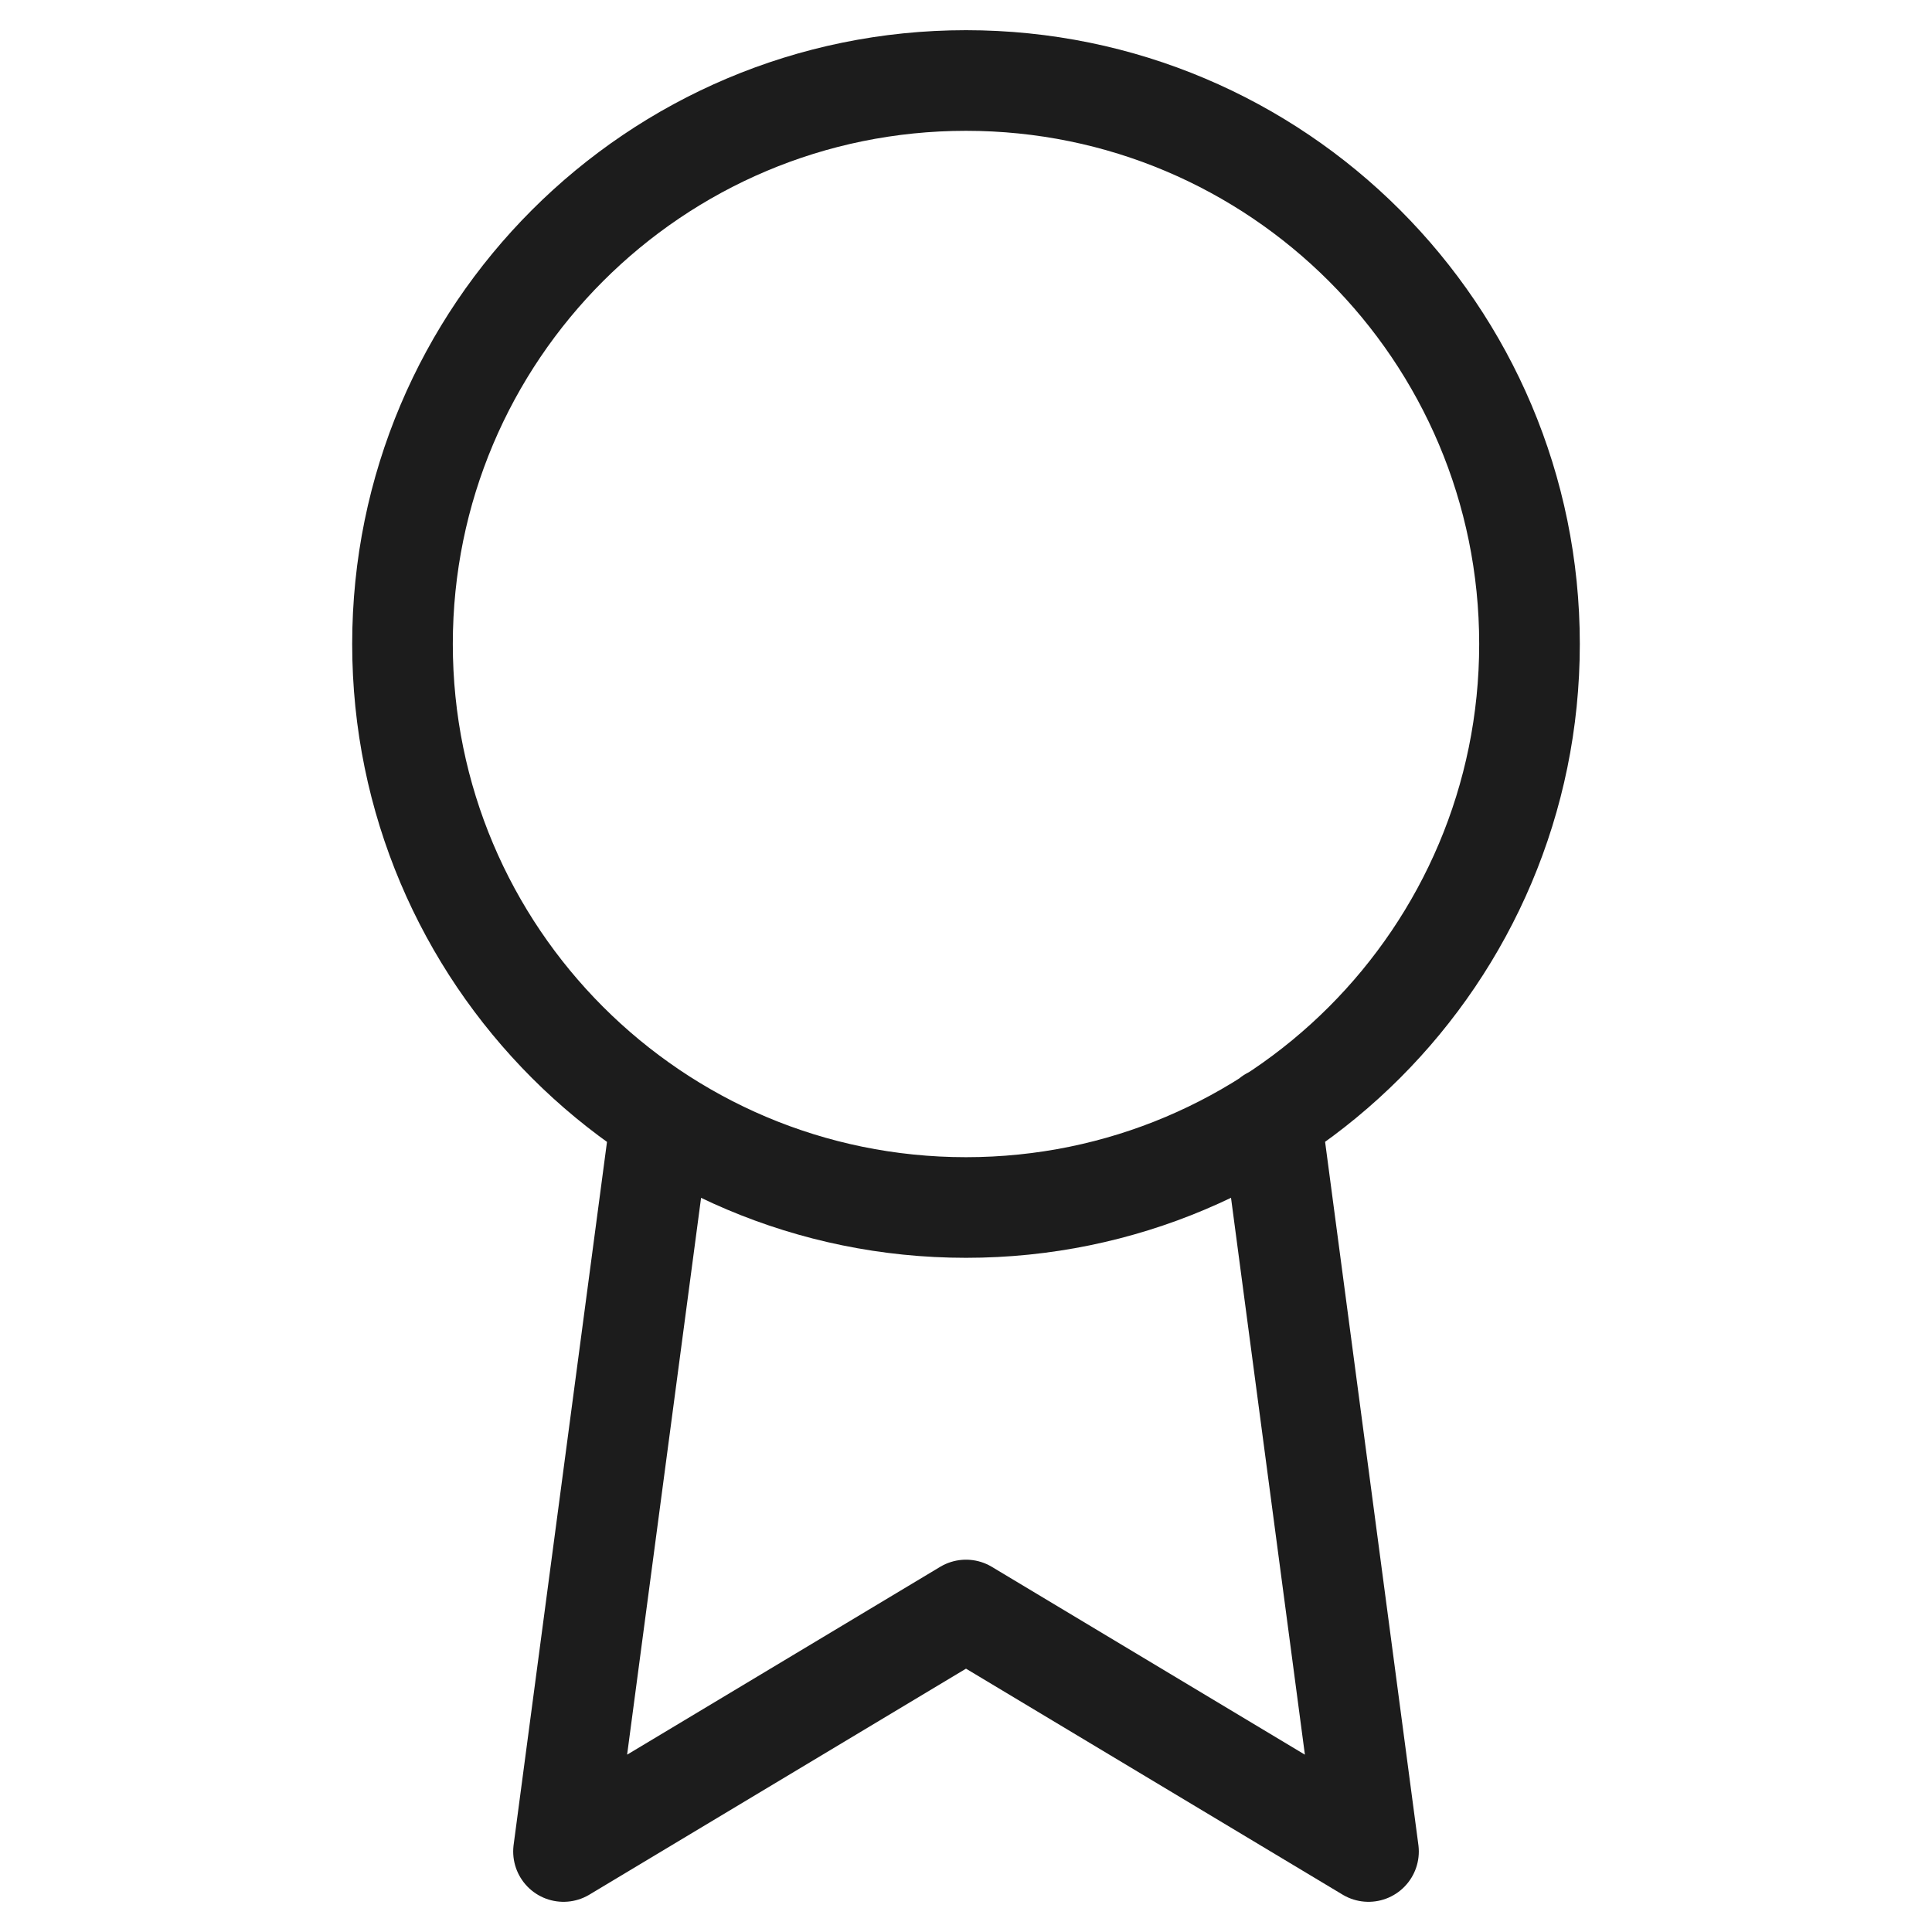 <svg width="24" height="24" viewBox="0 0 24 24" fill="none" xmlns="http://www.w3.org/2000/svg">
<path d="M8.21 13.89L7 23L12 20L17 23L15.79 13.88M19 8C19 11.866 15.866 15 12 15C8.134 15 5 11.866 5 8C5 4.134 8.134 1 12 1C15.866 1 19 4.134 19 8Z" stroke="#1C1C1C" stroke-width="1.25" stroke-linecap="round" stroke-linejoin="round"/>
</svg>
